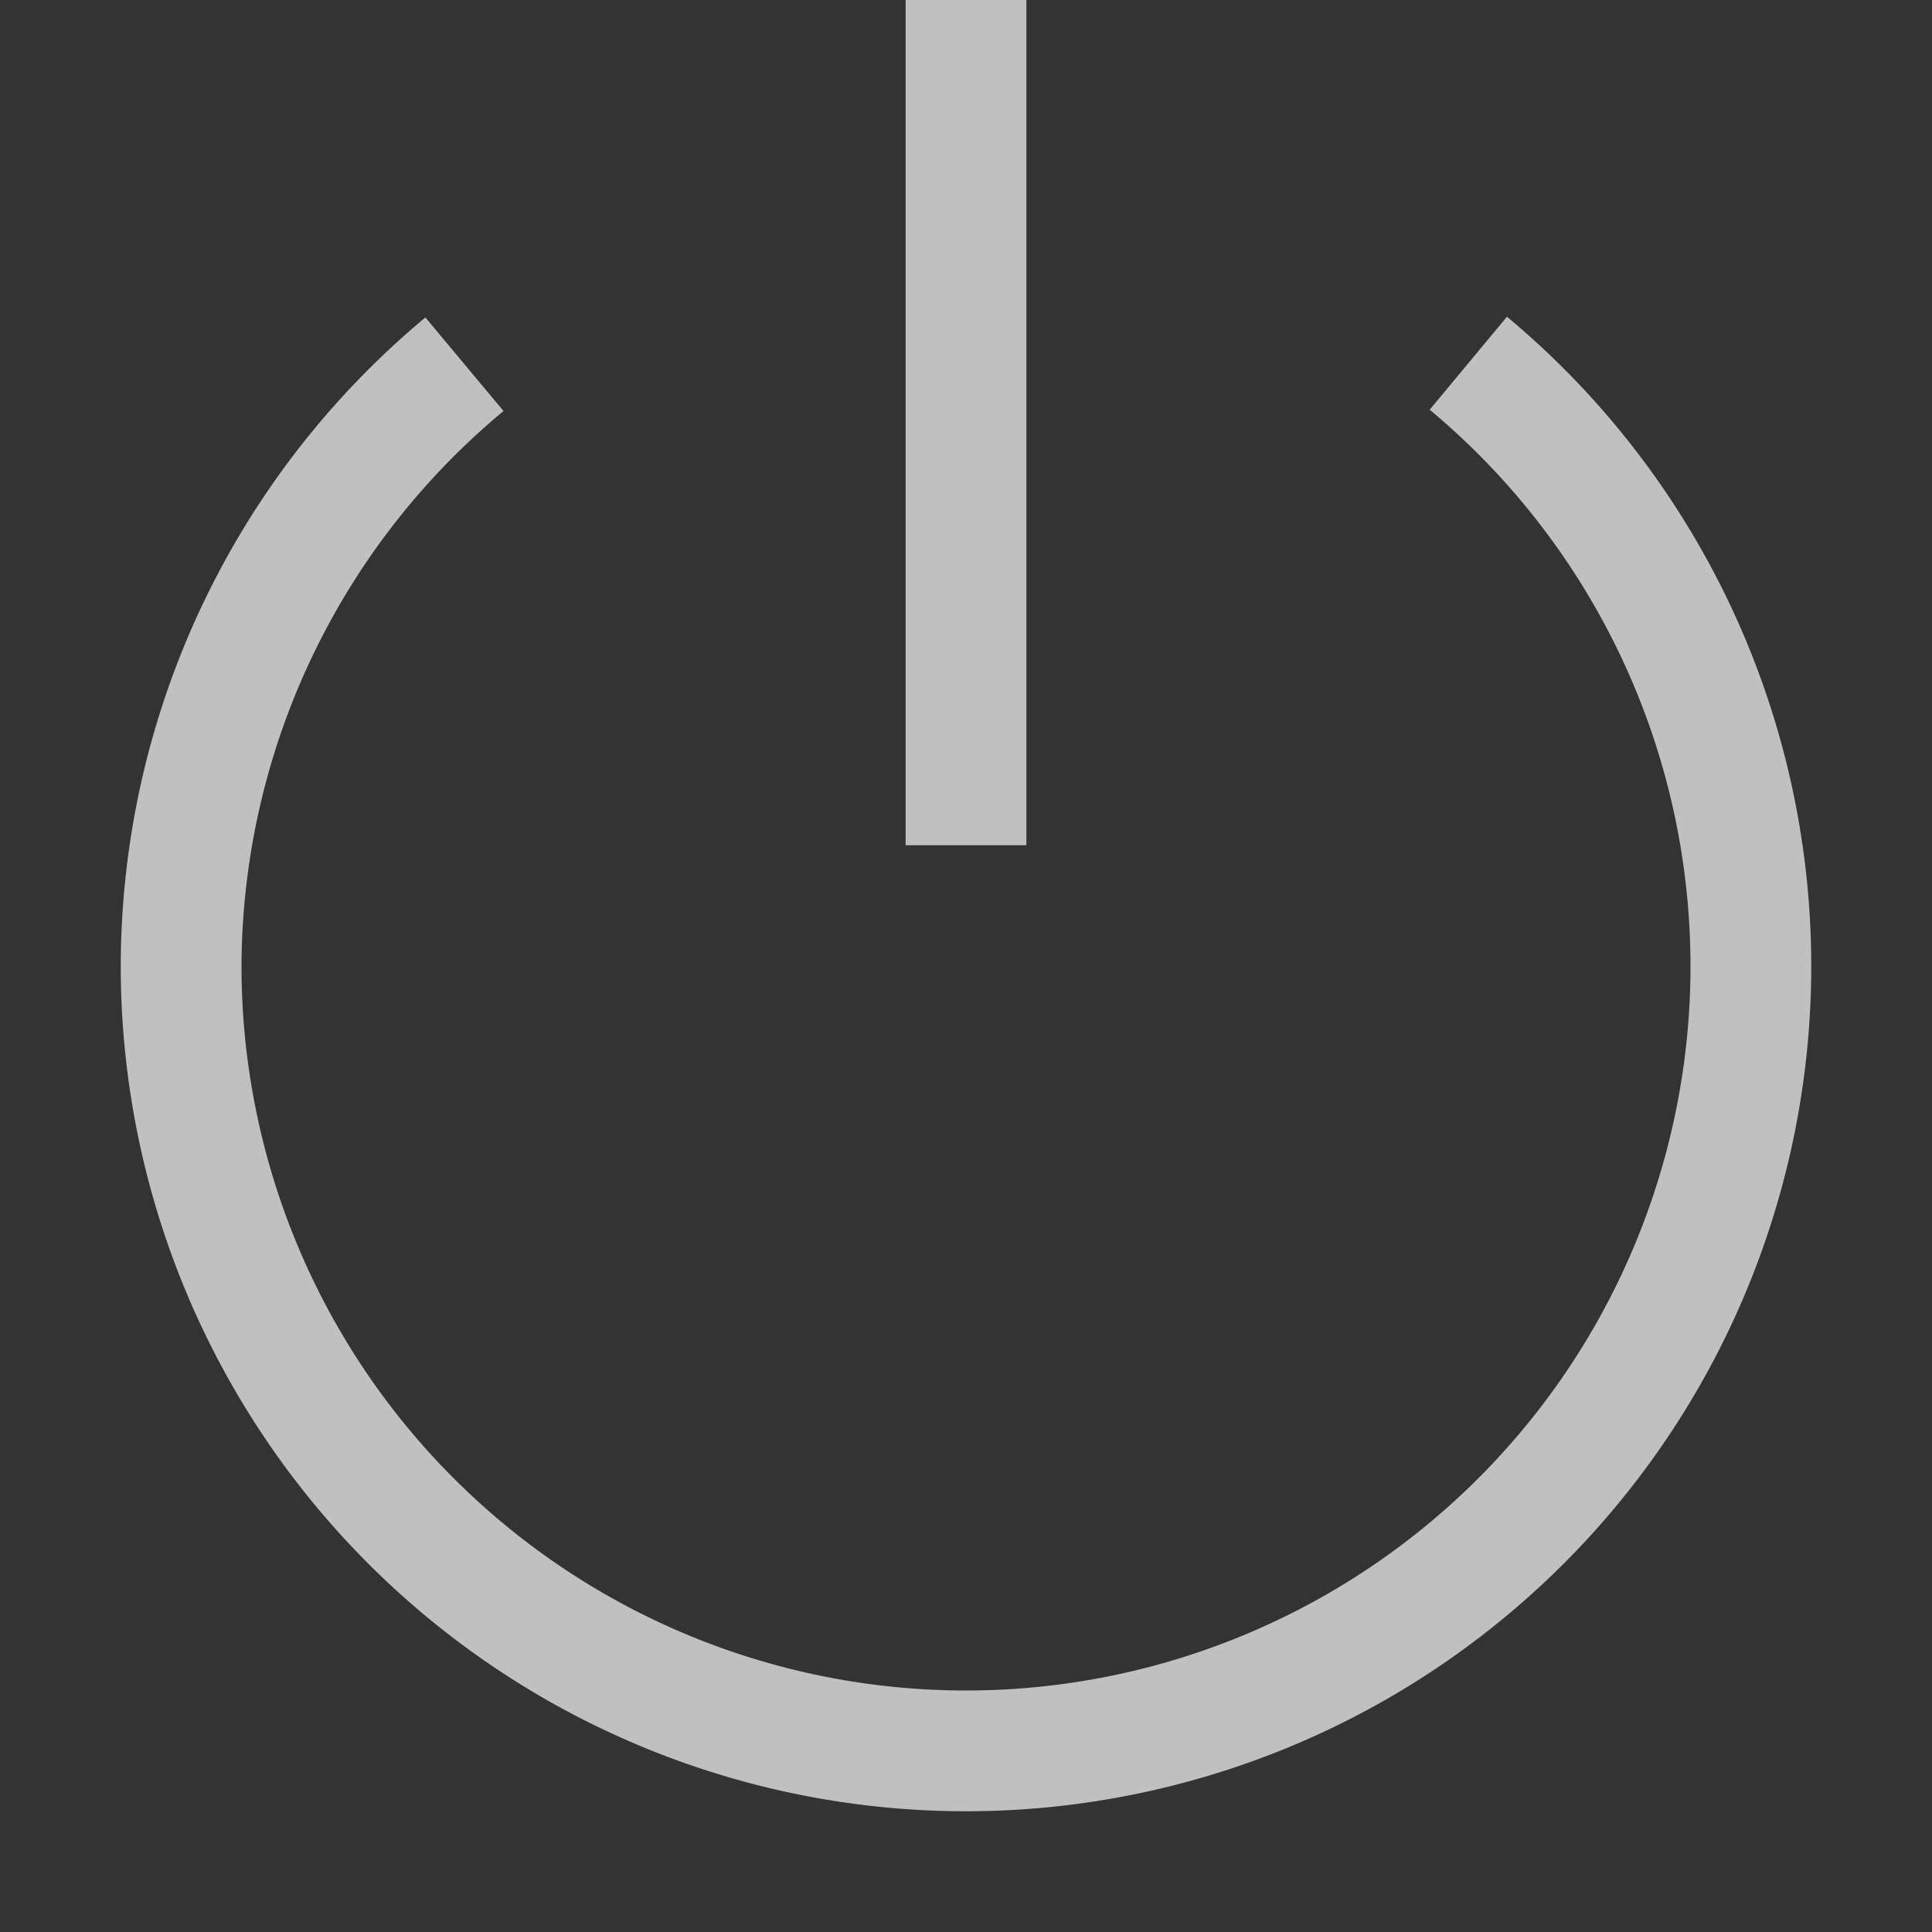 <svg xmlns="http://www.w3.org/2000/svg" width="16" height="16">
    <rect width="100%" height="100%" fill="#333333" stroke="none"/>
    <path d="m12.48 2.623-.64.77A6 6 0 0 1 14 8a6 6 0 0 1-6 6 6 6 0 0 1-6-6 6 6 0 0 1 2.17-4.596l-.647-.775A7 7 0 0 0 1 8a7 7 0 0 0 7 7 7 7 0 0 0 7-7 7 7 0 0 0-2.52-5.377z" style="fill:#fdfdfd;fill-opacity:.7;stroke-linecap:round;stroke-linejoin:round;stop-color:#000"/>
    <path d="M7.5 0h1v7h-1z" style="fill:#fdfdfd;fill-opacity:.7;stroke-linecap:round;stroke-linejoin:round;stop-color:#000"/>
</svg>

